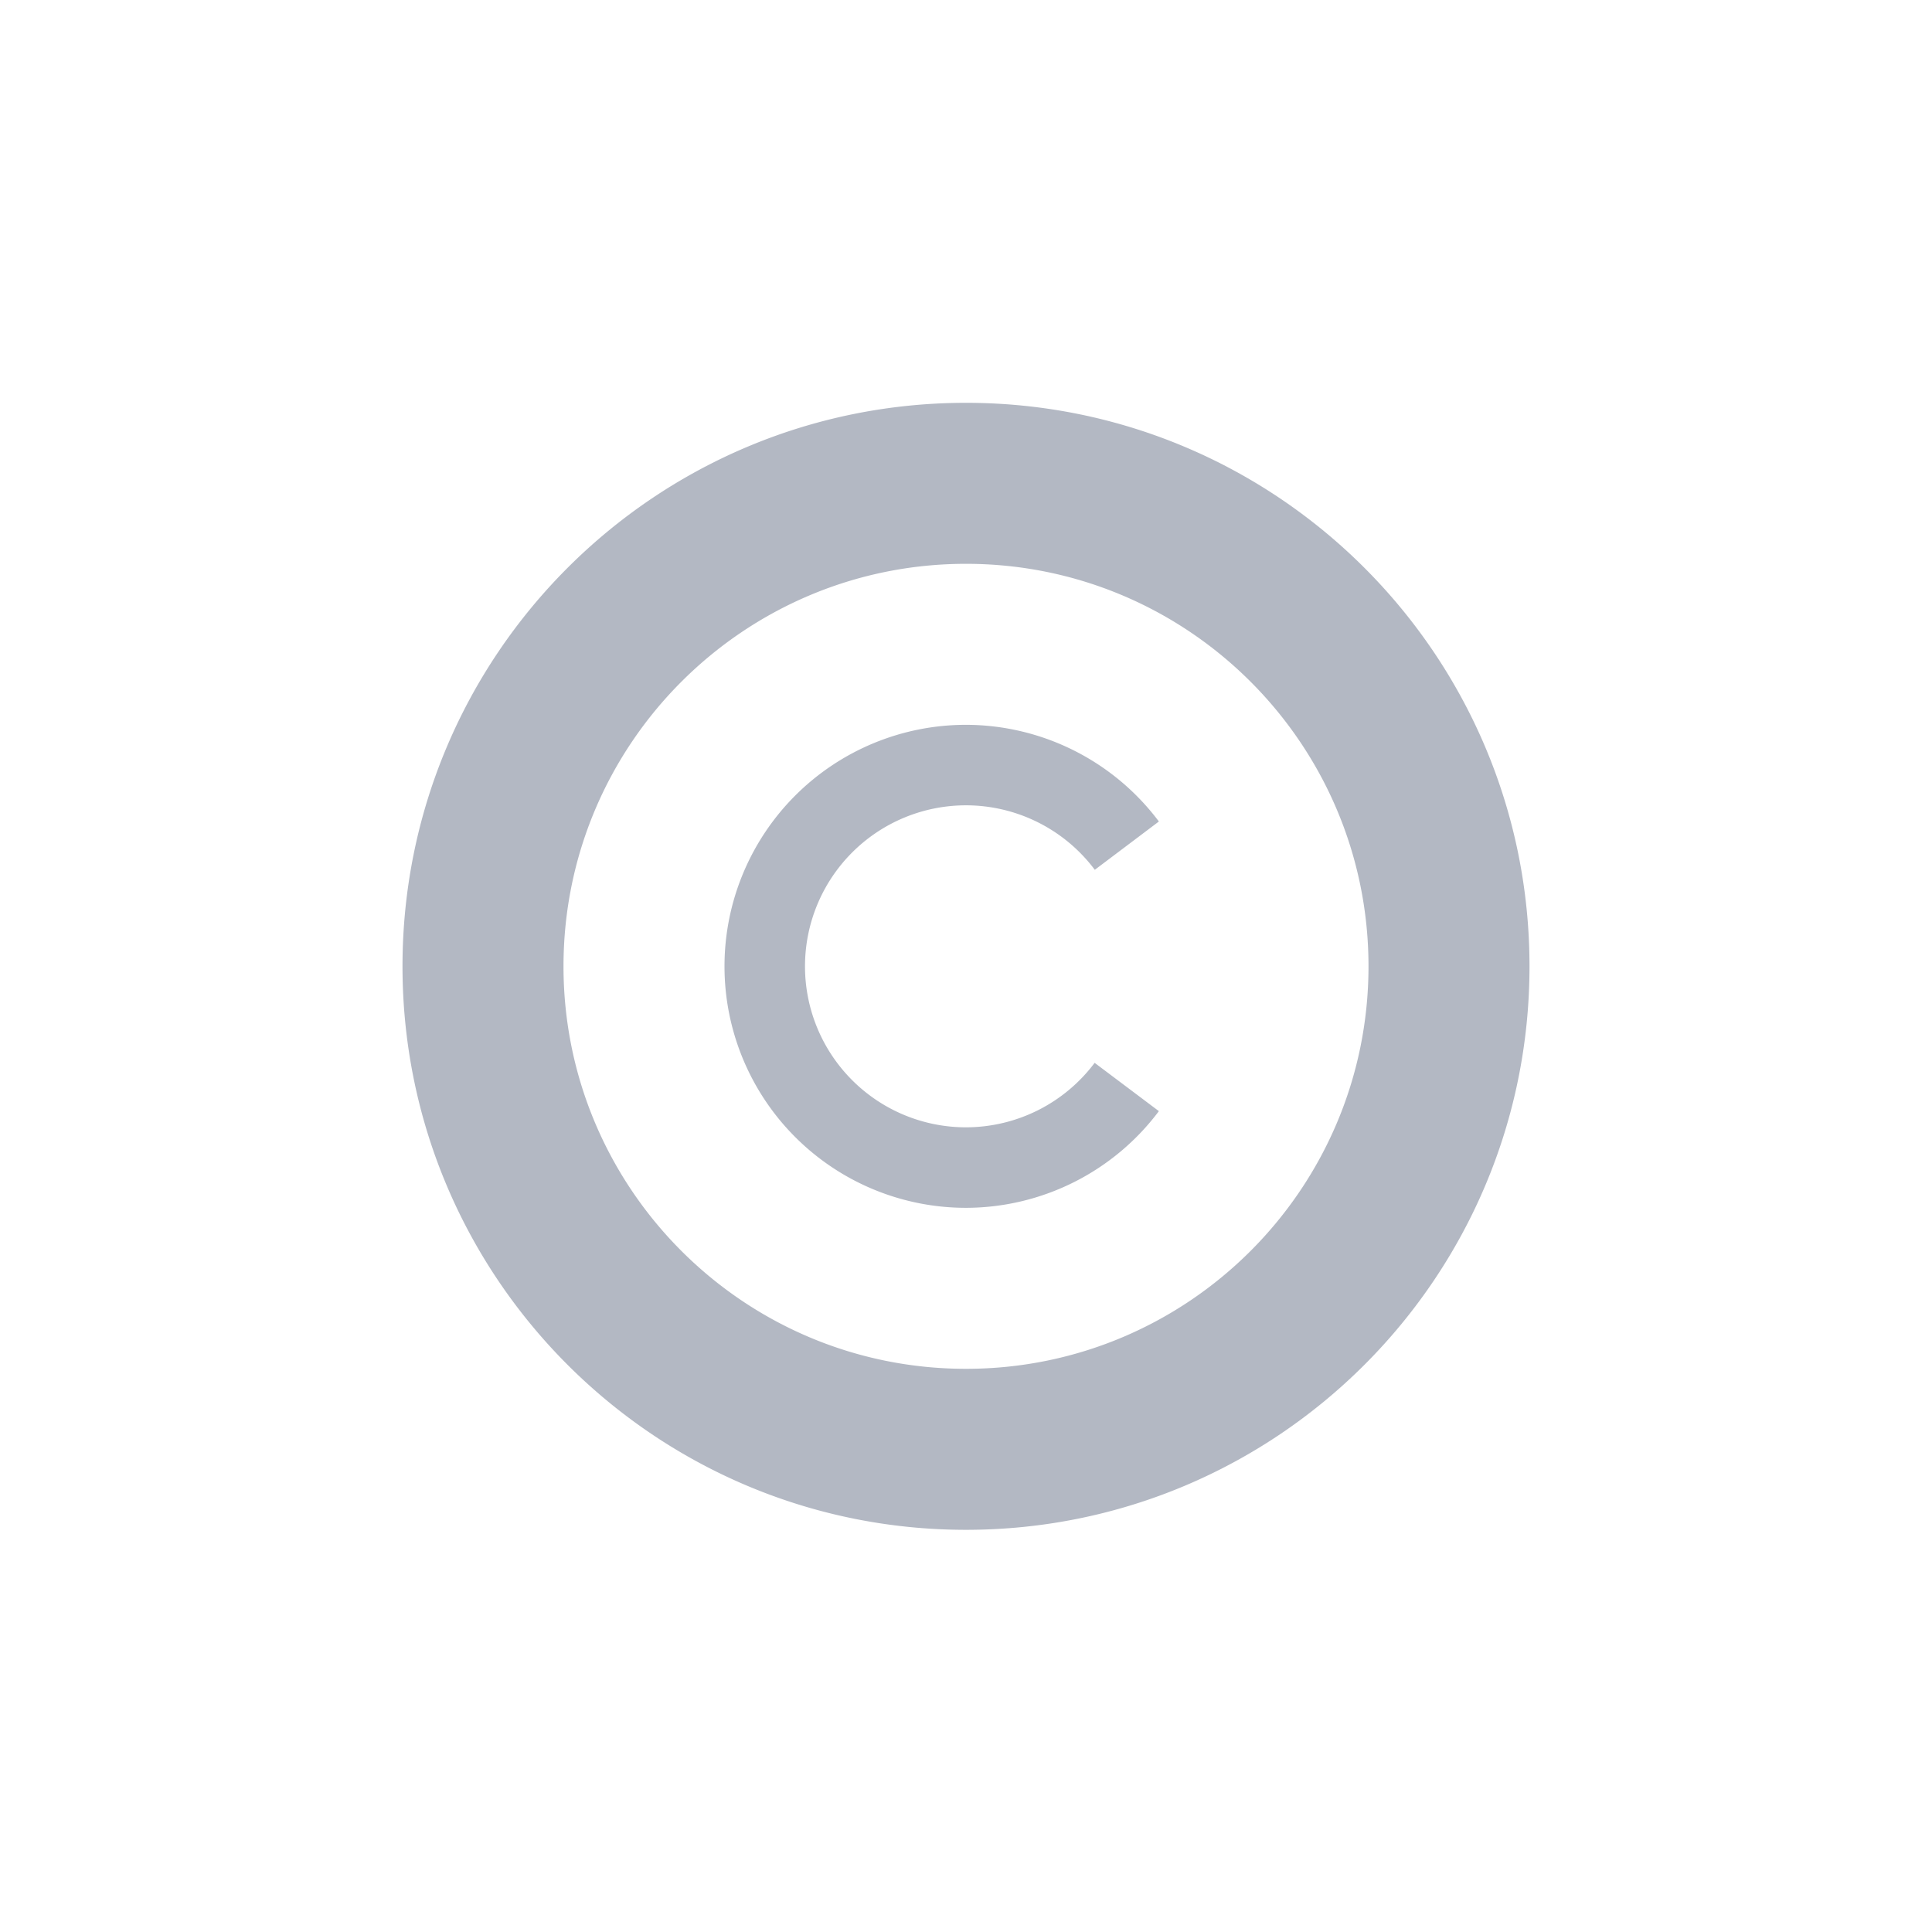 <svg xmlns="http://www.w3.org/2000/svg" width="24" height="24" viewBox="0 0 24 24">
 <defs>
  <style id="current-color-scheme" type="text/css">
   .ColorScheme-Text { color:#b3b8c3; } .ColorScheme-Highlight { color:#4285f4; }
  </style>
 </defs>
 <path style="fill:currentColor" class="ColorScheme-Text" d="M 8 1.004 C 4.134 1.004 1 4.138 1 8.004 C 1 11.87 4.134 15.004 8 15.004 C 11.866 15.004 15 11.87 15 8.004 C 15 4.138 11.866 1.004 8 1.004 z M 8 3.004 C 10.761 3.004 13 5.243 13 8.004 C 13 10.765 10.761 13.004 8 13.004 C 5.239 13.004 3 10.765 3 8.004 C 3 5.243 5.239 3.004 8 3.004 z M 8 5.004 A 3 3 0 0 0 5 8.004 A 3 3 0 0 0 8 11.004 A 3 3 0 0 0 10.396 9.803 L 9.598 9.203 A 2 2 0 0 1 8 10.004 A 2 2 0 0 1 6 8.004 A 2 2 0 0 1 8 6.004 A 2 2 0 0 1 9.6 6.805 L 10.396 6.205 A 3 3 0 0 0 8 5.004 z" transform="translate(4 4)"/>
</svg>
